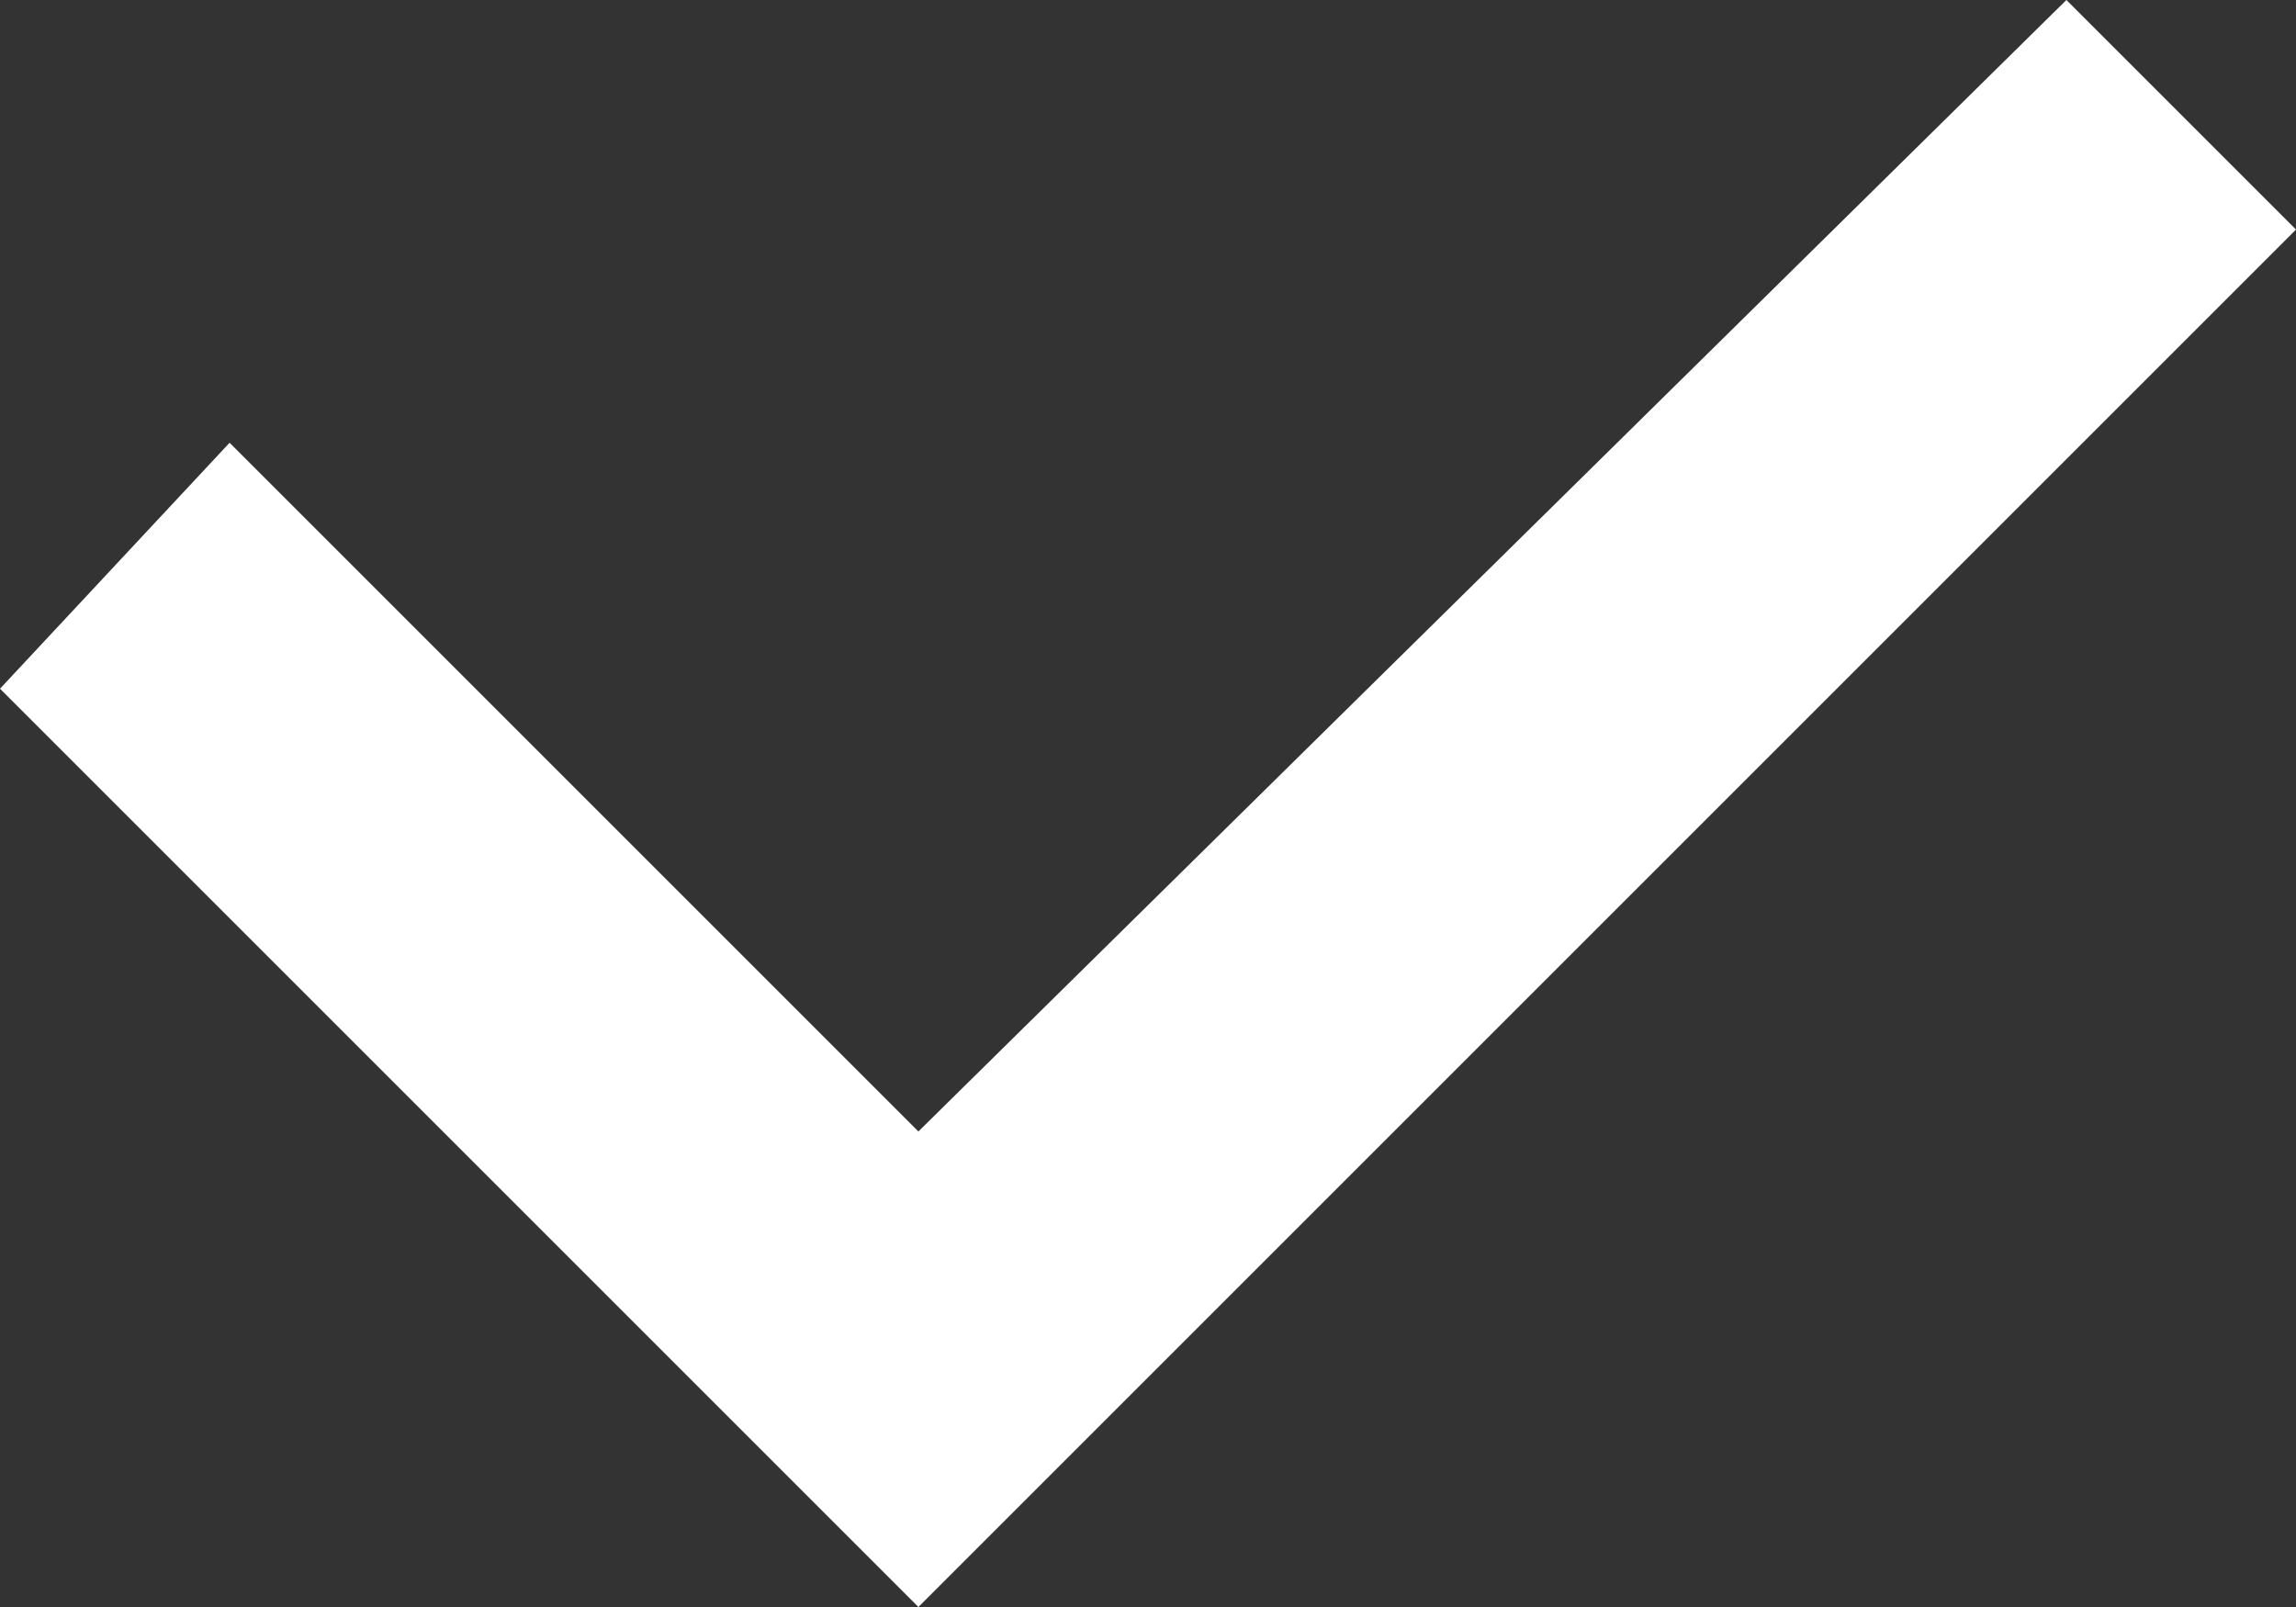 <?xml version="1.0" encoding="utf-8"?>
<!-- Generator: Adobe Illustrator 27.7.0, SVG Export Plug-In . SVG Version: 6.00 Build 0)  -->
<svg version="1.1" id="Layer_1" xmlns="http://www.w3.org/2000/svg" xmlns:xlink="http://www.w3.org/1999/xlink" x="0px" y="0px"
	 viewBox="0 0 14 9.8" style="enable-background:new 0 0 14 9.8;" xml:space="preserve">
<rect x="0" y="0" width="14" height="9.8" fill="#333333" stroke="none"/>
<style type="text/css">
	.st0{fill:#FFFFFF;}
</style>
<polygon class="st0" points="5.6,9.8 0,4.2 1.4,2.7 5.6,6.9 12.6,0 14,1.4 "/>
</svg>

